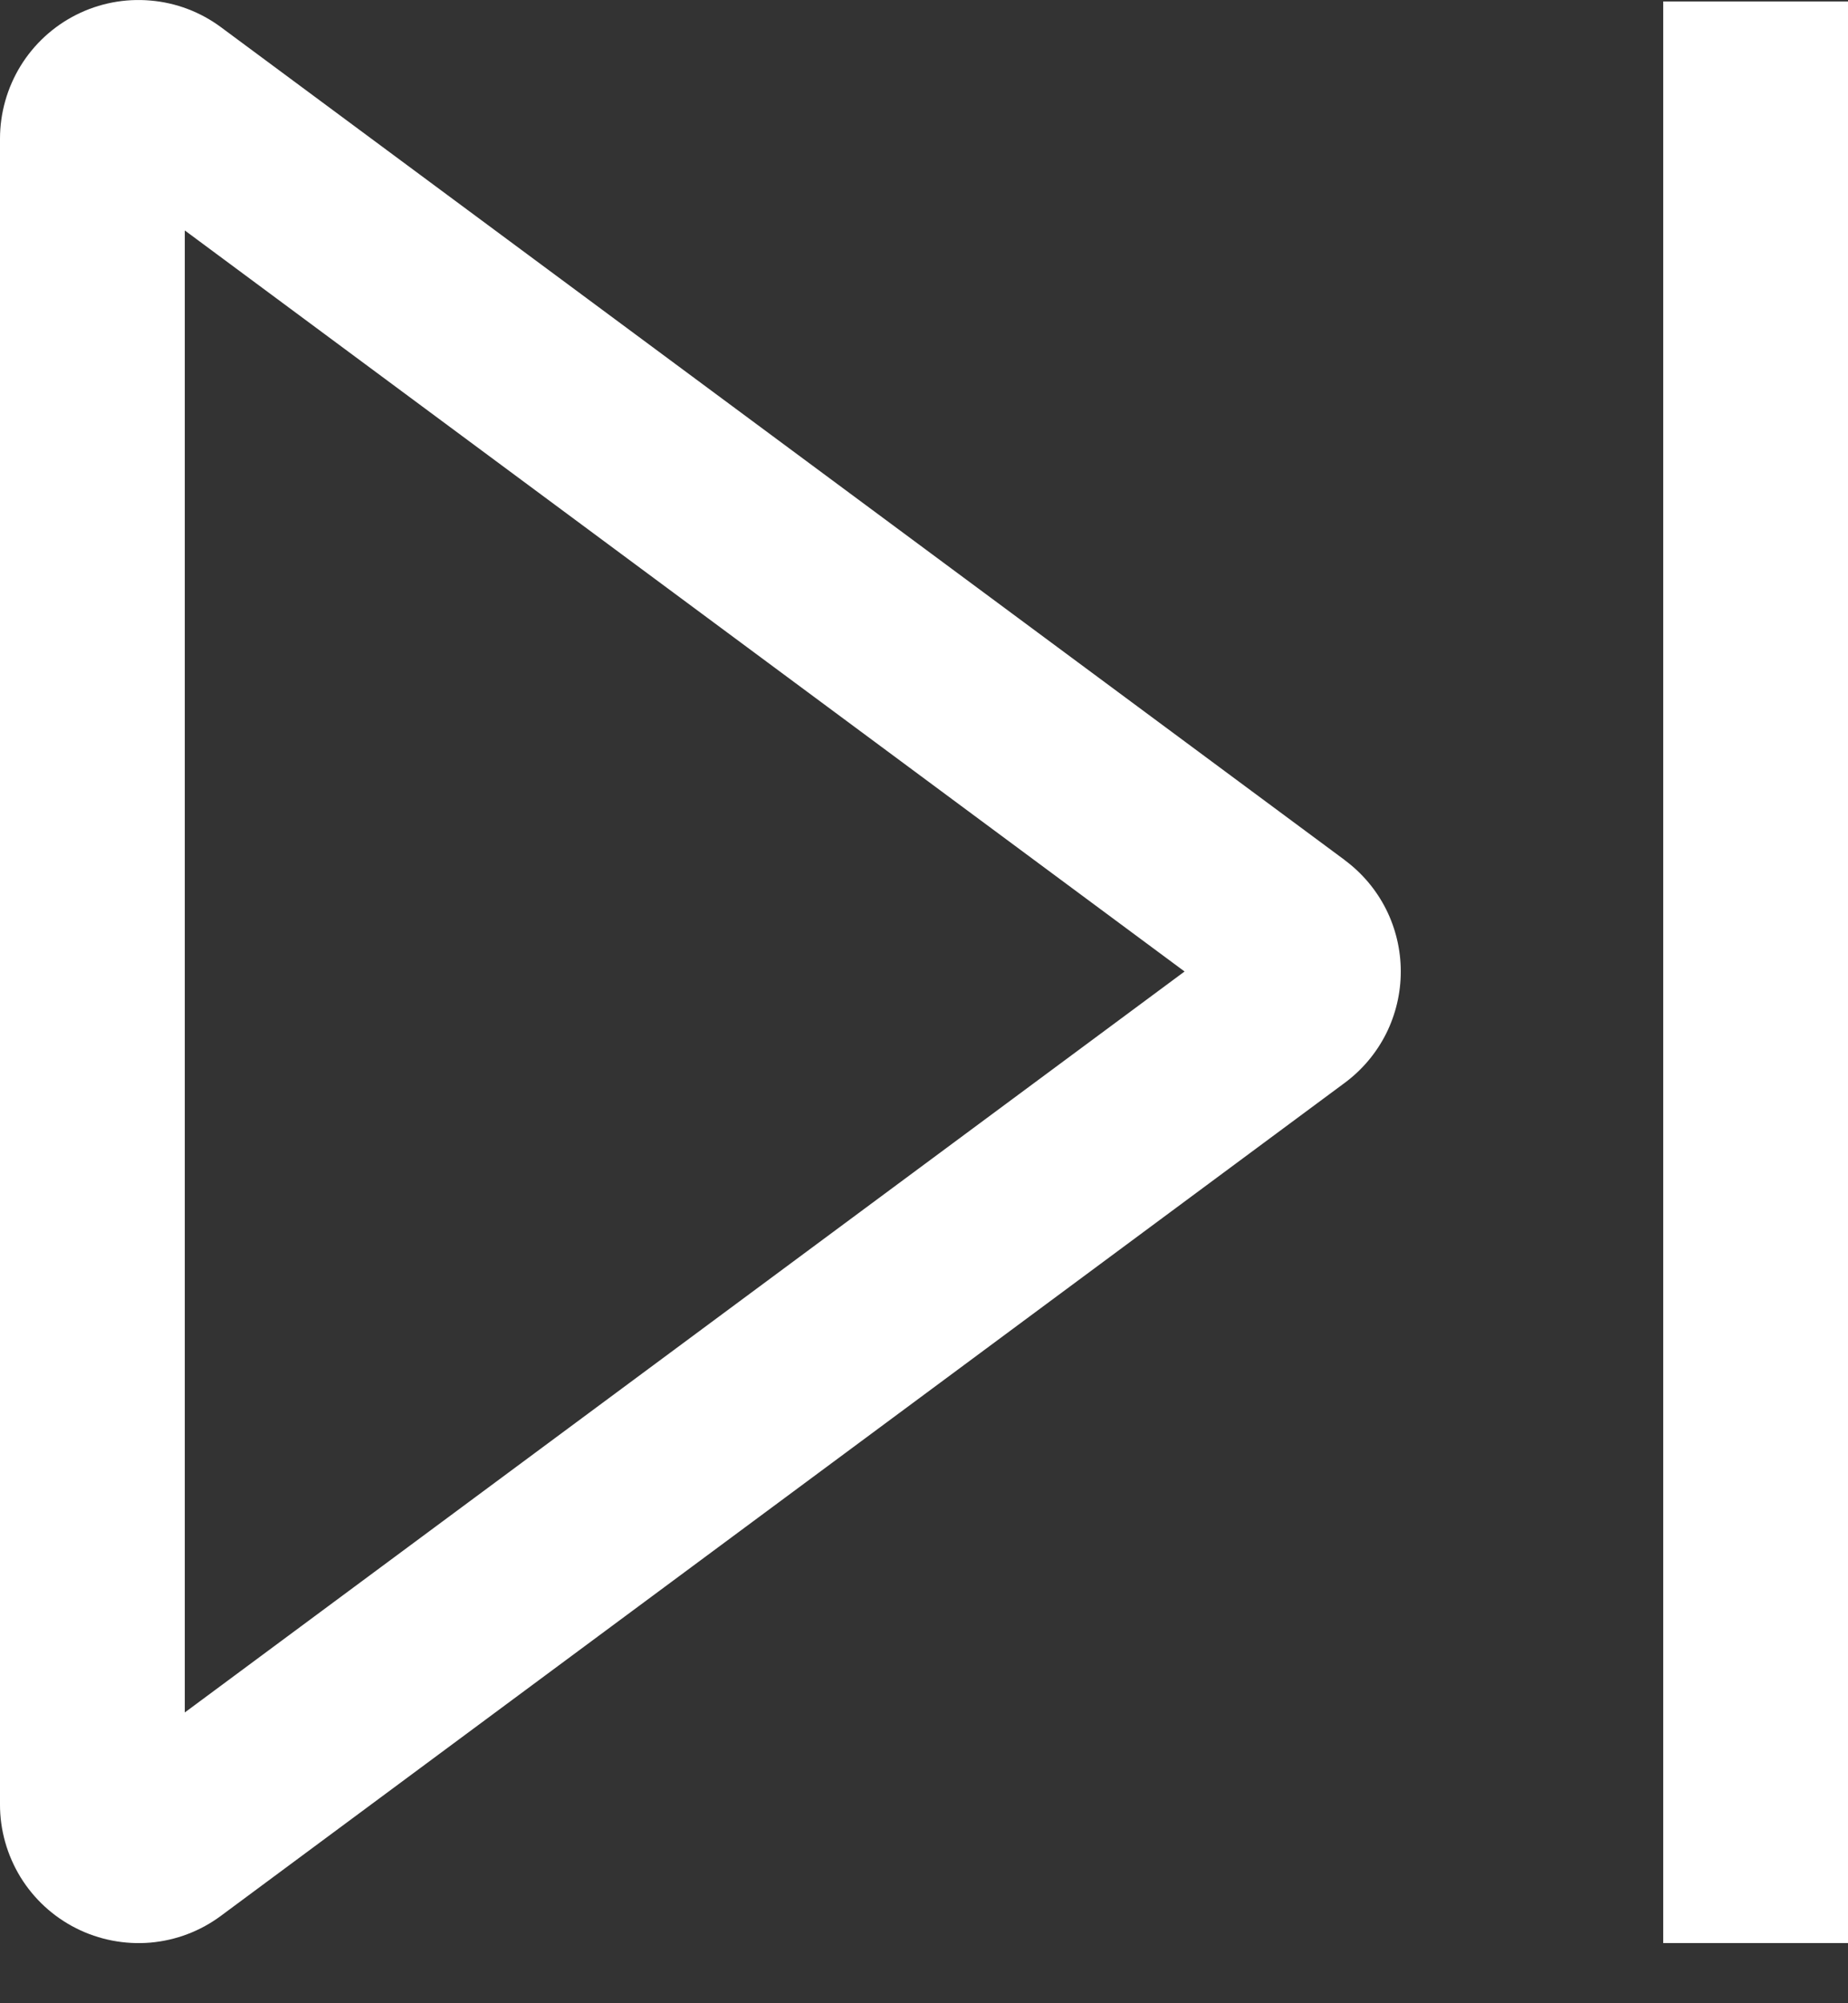 <svg width="24" height="26" viewBox="0 0 24 26" fill="none" xmlns="http://www.w3.org/2000/svg">
<rect x="0" y="0" width="24" height="26" fill="#333333" stroke="none"/>
<path d="M17.463 11.162L2.871 0.354C2.603 0.155 2.286 0.035 1.954 0.007C1.621 -0.022 1.288 0.042 0.99 0.192C0.692 0.342 0.442 0.572 0.267 0.856C0.093 1.14 -1.20314e-06 1.467 2.76575e-06 1.8V23.418C-0.001 23.751 0.092 24.078 0.266 24.363C0.441 24.647 0.691 24.877 0.989 25.027C1.287 25.177 1.621 25.241 1.953 25.213C2.286 25.184 2.604 25.063 2.871 24.864L17.463 14.055C17.689 13.888 17.873 13.67 18 13.419C18.126 13.168 18.192 12.89 18.192 12.609C18.192 12.328 18.126 12.05 18 11.799C17.873 11.548 17.689 11.33 17.463 11.163V11.162ZM2.4 22.226V2.991L15.384 12.609L2.4 22.226Z" fill="white"/>
<path d="M21.6 0.019H24V25.219H21.6V0.019Z" fill="white"/>
</svg>
